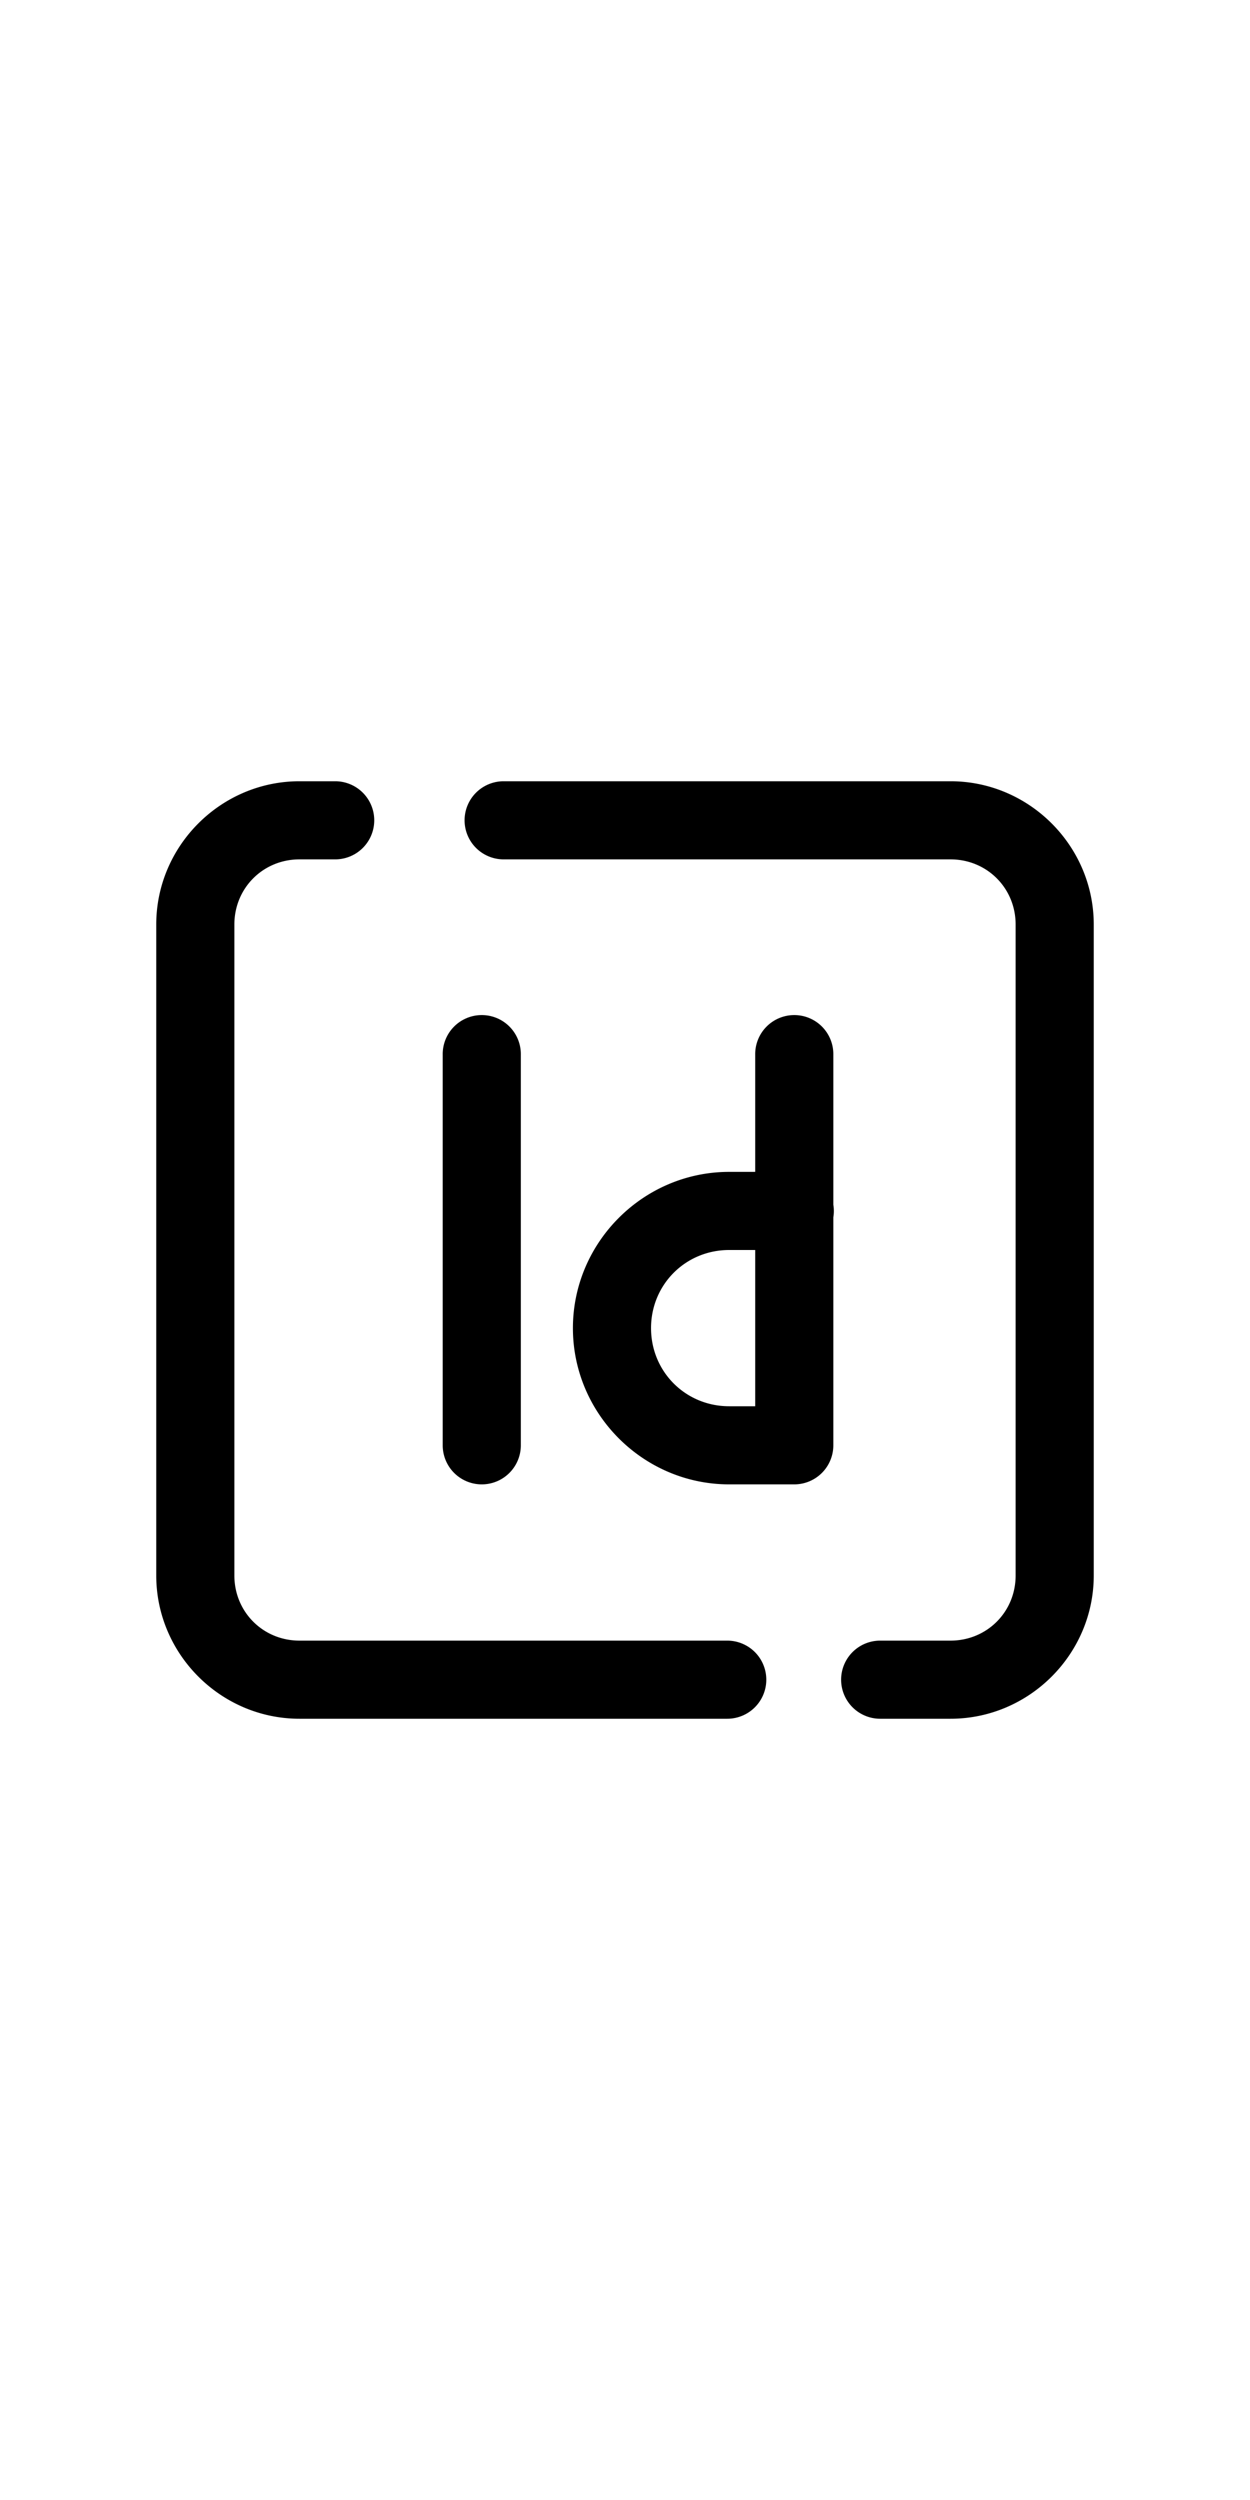 <svg xmlns="http://www.w3.org/2000/svg" x="0px" y="0px" width="24" height="48" viewBox="0 0 48 48"><path d="M 11.5 6 C 8.48 6 6 8.48 6 11.5 L 6 36.5 C 6 39.52 8.48 42 11.5 42 L 27.926 42 A 1.5 1.5 0 1 0 27.926 39 L 11.5 39 C 10.102 39 9 37.898 9 36.5 L 9 11.5 C 9 10.102 10.102 9 11.5 9 L 12.871 9 A 1.5 1.5 0 1 0 12.871 6 L 11.5 6 z M 19.34 6 A 1.5 1.5 0 1 0 19.34 9 L 36.5 9 C 37.898 9 39 10.102 39 11.5 L 39 36.5 C 39 37.898 37.898 39 36.5 39 L 33.799 39 A 1.5 1.5 0 1 0 33.799 42 L 36.5 42 C 39.52 42 42 39.52 42 36.5 L 42 11.5 C 42 8.48 39.52 6 36.5 6 L 19.34 6 z M 18.477 14.979 A 1.5 1.5 0 0 0 17 16.5 L 17 31.5 A 1.5 1.5 0 1 0 20 31.5 L 20 16.5 A 1.5 1.5 0 0 0 18.477 14.979 z M 30.477 14.979 A 1.5 1.5 0 0 0 29 16.5 L 29 21 L 28 21 C 24.704 21 22 23.704 22 27 C 22 30.296 24.704 33 28 33 L 30.5 33 A 1.5 1.5 0 0 0 32 31.5 L 32 22.746 A 1.5 1.5 0 0 0 32 22.26 L 32 16.5 A 1.5 1.5 0 0 0 30.477 14.979 z M 28 24 L 29 24 L 29 30 L 28 30 C 26.326 30 25 28.674 25 27 C 25 25.326 26.326 24 28 24 z"/></svg>